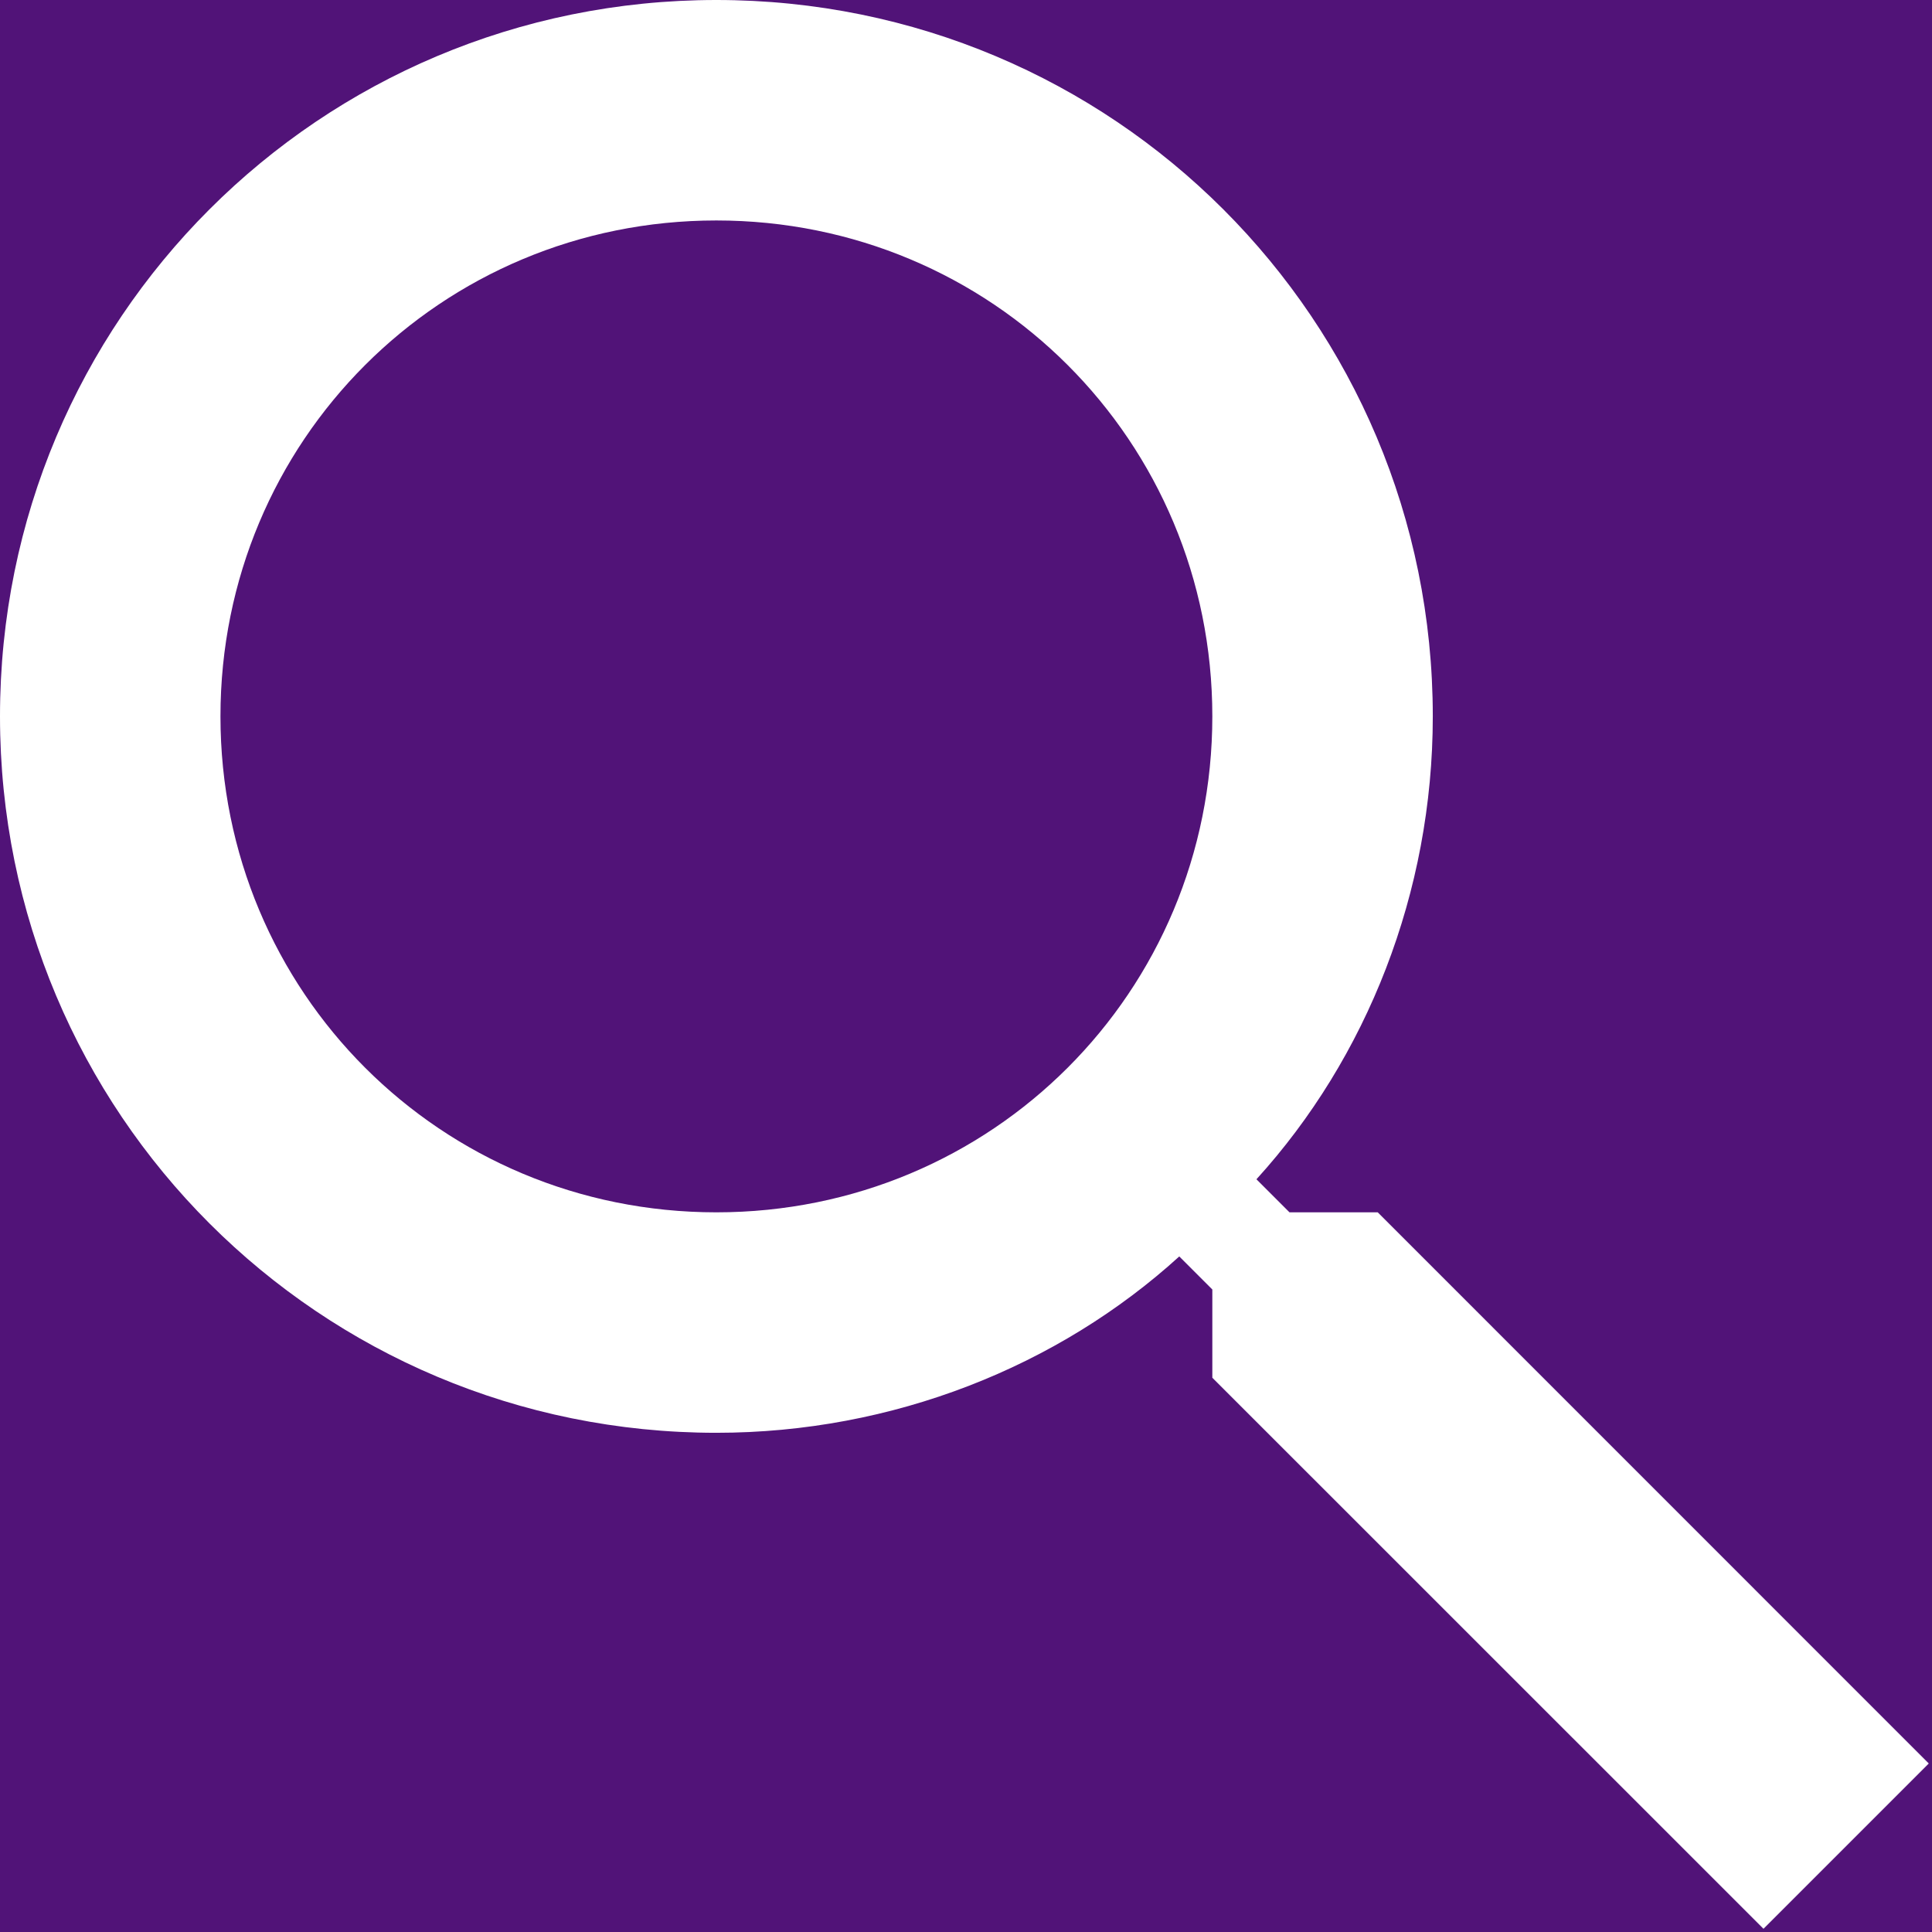 <?xml version="1.0" encoding="UTF-8"?>
<svg width="18px" height="18px" viewBox="0 0 18 18" version="1.1" xmlns="http://www.w3.org/2000/svg" xmlns:xlink="http://www.w3.org/1999/xlink">
    <title>A9F9FD35-B172-4D57-91E2-45F06A2CF26B</title>
    <g id="🏞️-UI-(Web)" stroke="none" stroke-width="1" fill="none" fill-rule="evenodd">
        <g id="Homepage---Mobile" transform="translate(-344, -16)">
           
            <g id="16.Navigation/Mobile/Default" transform="translate(0, -3)">
                <rect id="Background" fill="#511378" x="0" y="3" width="375" height="50"></rect>
                <g id="Icon" transform="translate(344, 19)" fill="#FFFFFF">
                    <path d="M12.836,11.295 L12.014,11.295 L11.706,10.987 C12.733,9.858 13.349,8.317 13.349,6.674 C13.349,2.978 10.371,-3.75000004e-08 6.674,-3.75000004e-08 C2.978,-3.75000004e-08 -3.75000004e-08,2.978 -3.75000004e-08,6.674 C-3.75000004e-08,10.371 2.978,13.349 6.674,13.349 C8.317,13.349 9.858,12.733 10.987,11.706 L11.295,12.014 L11.295,12.836 L16.43,17.97 L17.97,16.43 L12.836,11.295 Z M6.674,11.295 C4.107,11.295 2.054,9.242 2.054,6.674 C2.054,4.107 4.107,2.054 6.674,2.054 C9.242,2.054 11.295,4.107 11.295,6.674 C11.295,9.242 9.242,11.295 6.674,11.295 Z" id="_Icons/Material-Design-Icon-Pack/searching-magnifying-glass"></path>
                </g>
            </g>
        </g>
    </g>
</svg>